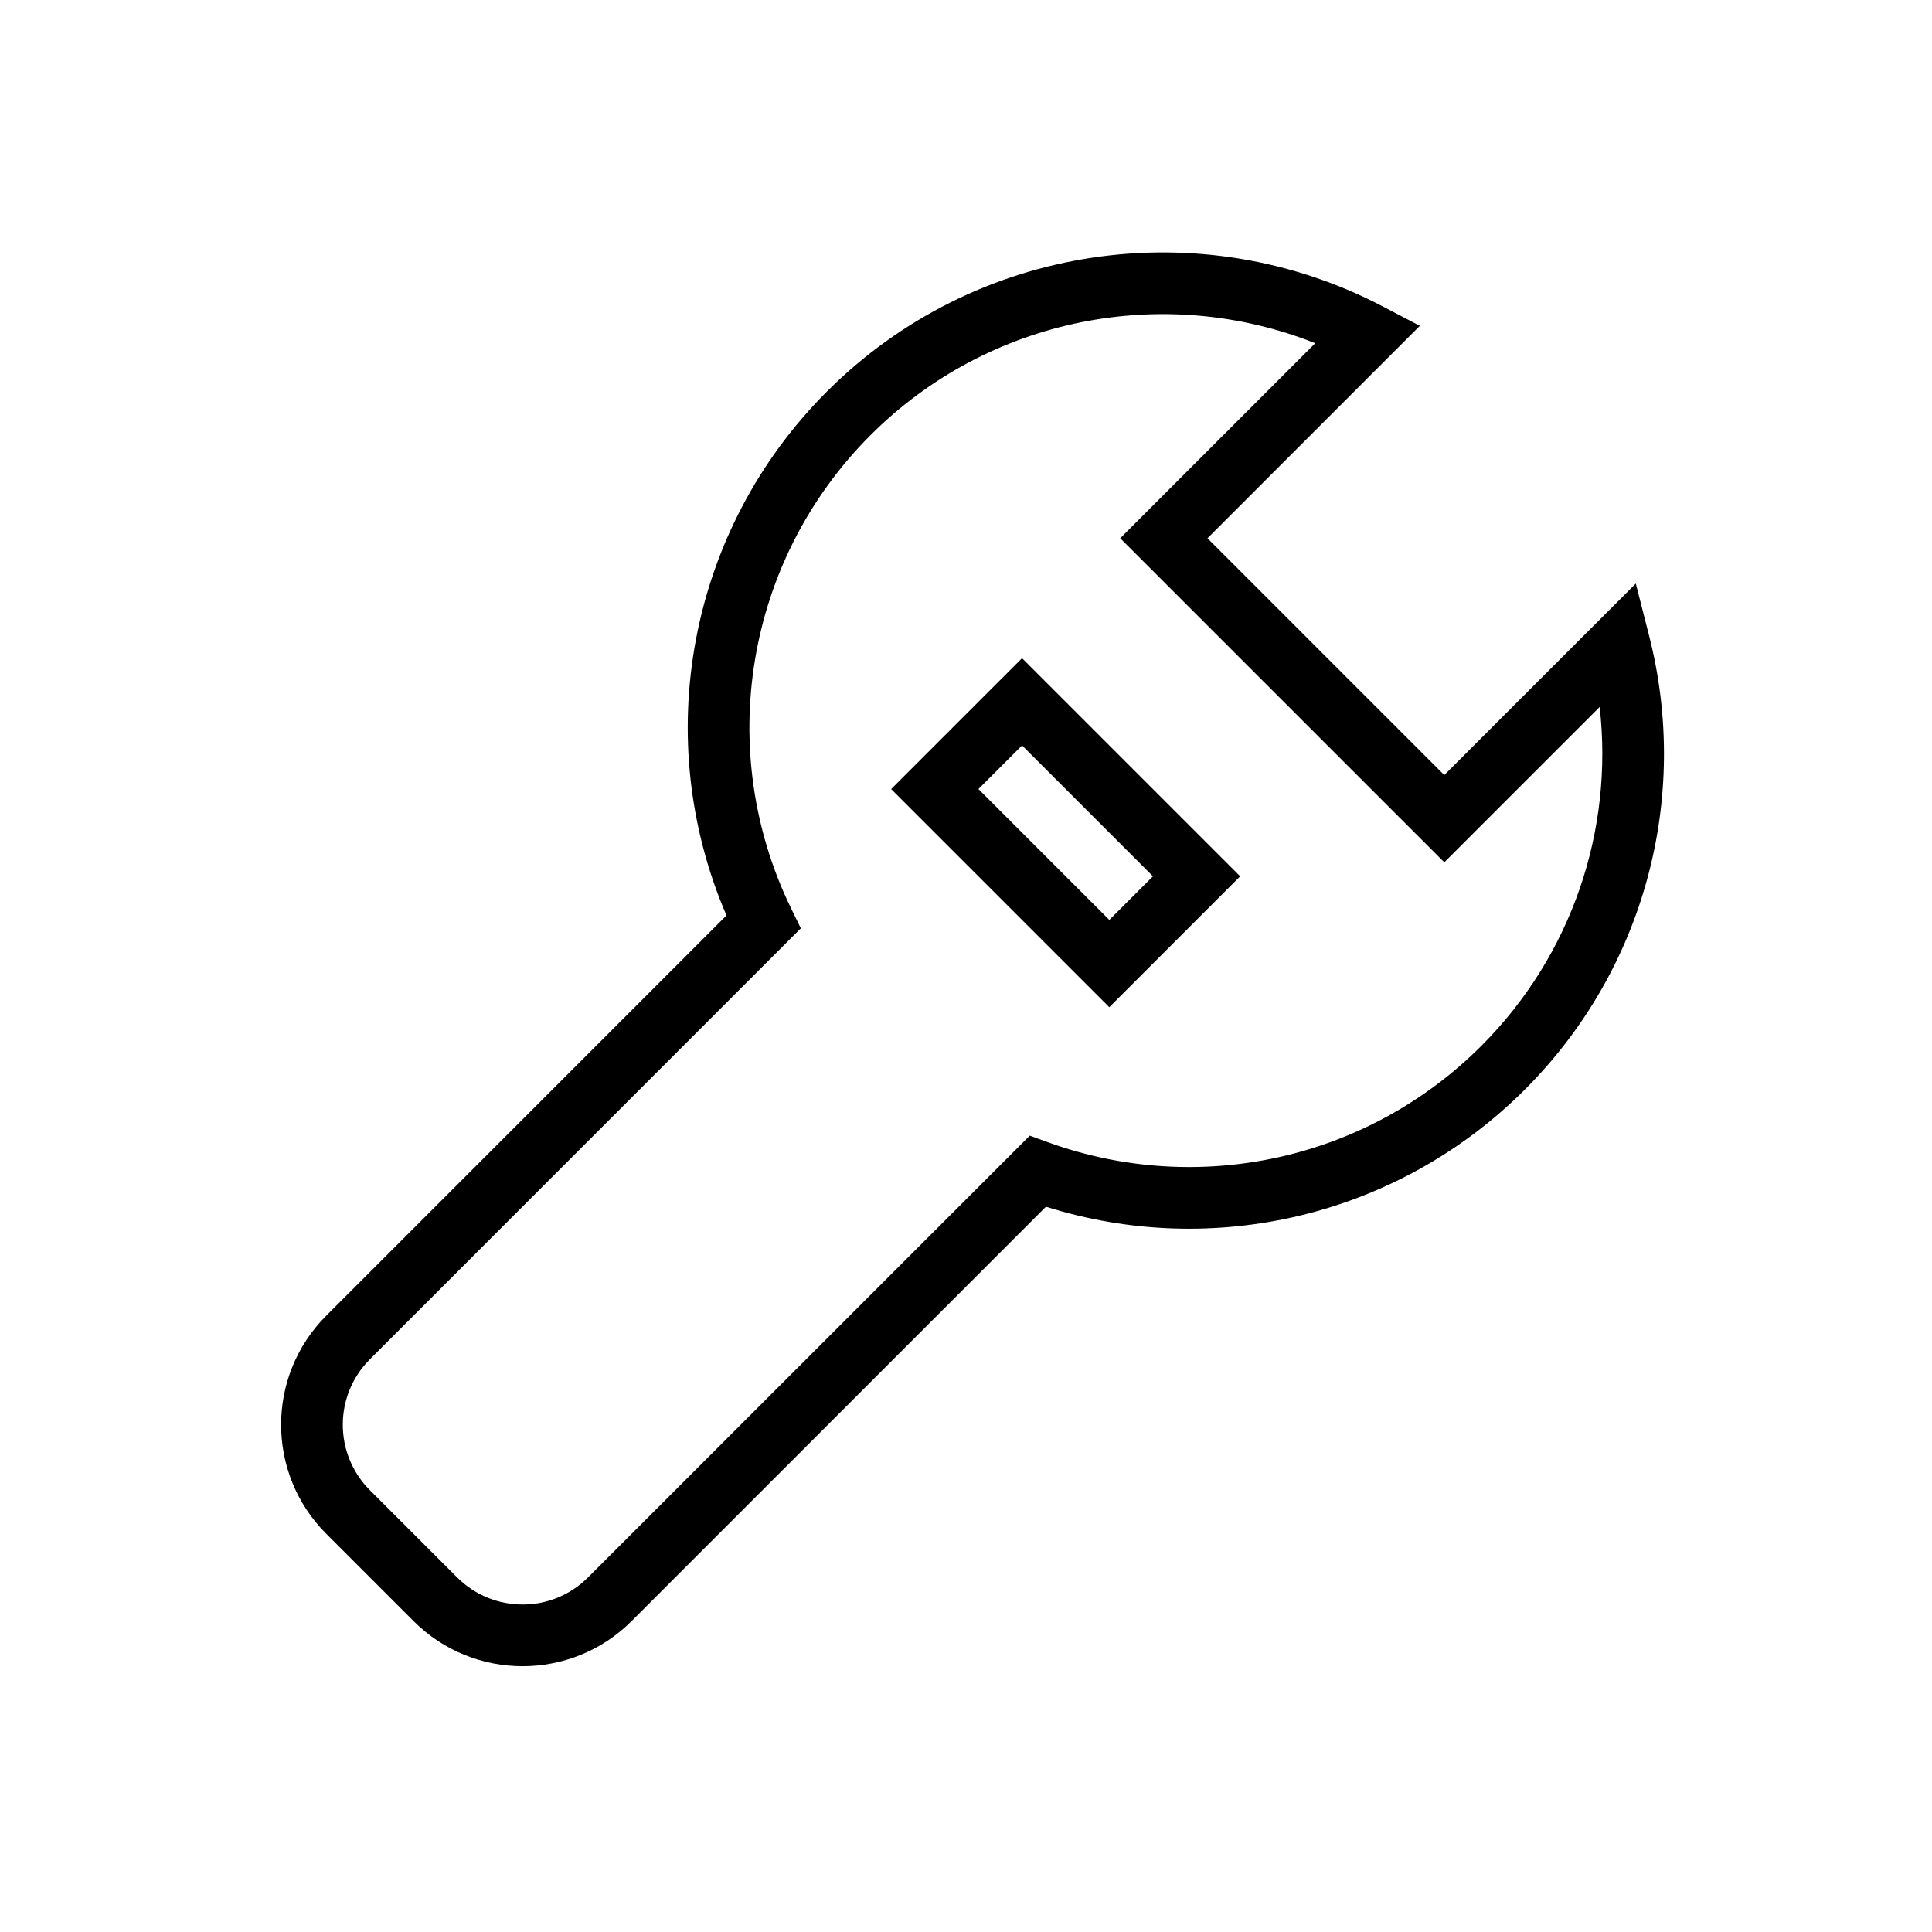 <?xml version="1.0" standalone="no"?><!DOCTYPE svg PUBLIC "-//W3C//DTD SVG 1.1//EN" "http://www.w3.org/Graphics/SVG/1.1/DTD/svg11.dtd"><svg t="1583304239673" class="icon" viewBox="0 0 1024 1024" version="1.1" xmlns="http://www.w3.org/2000/svg" p-id="14916" xmlns:xlink="http://www.w3.org/1999/xlink" width="200" height="200"><defs><style type="text/css"></style></defs><path d="M611.08 464.46l-69.37-69.37-23.12 23.12 69.37 69.37 23.12-23.12z m-23.13 69.37L472.34 418.22l69.37-69.37 115.61 115.61-69.37 69.37zM334.78 859.18c-31.92 31.92-83.68 31.92-115.61 0l-46.24-46.24c-31.92-31.92-31.92-83.68 0-115.61L385.05 485.2c-40.36-93.59-20.52-203.93 53.21-277.66 78.35-78.35 197.89-95.72 294.58-45.15l19.72 10.31-112.57 112.58L765.5 410.8l101.51-101.51 7.09 27.83c21.79 85.49-2.35 176.82-65.9 240.37-67.22 67.22-165.23 90.02-253.82 62.08l-219.6 219.61z m126.6-628.52c-66.61 66.61-82.68 167.57-42.04 250.89l5.11 10.48-228.4 228.42c-19.15 19.15-19.15 50.21 0 69.37l46.24 46.24c19.15 19.15 50.21 19.15 69.37 0L545.8 601.92l9.77 3.54c79.3 28.69 168.83 9.6 229.52-51.08 48.04-48.04 70.2-114.31 62.76-179.67l-82.34 82.34-171.77-171.77L697.1 181.92c-79.97-31.78-173.01-13.97-235.72 48.74z" p-id="14917"></path></svg>